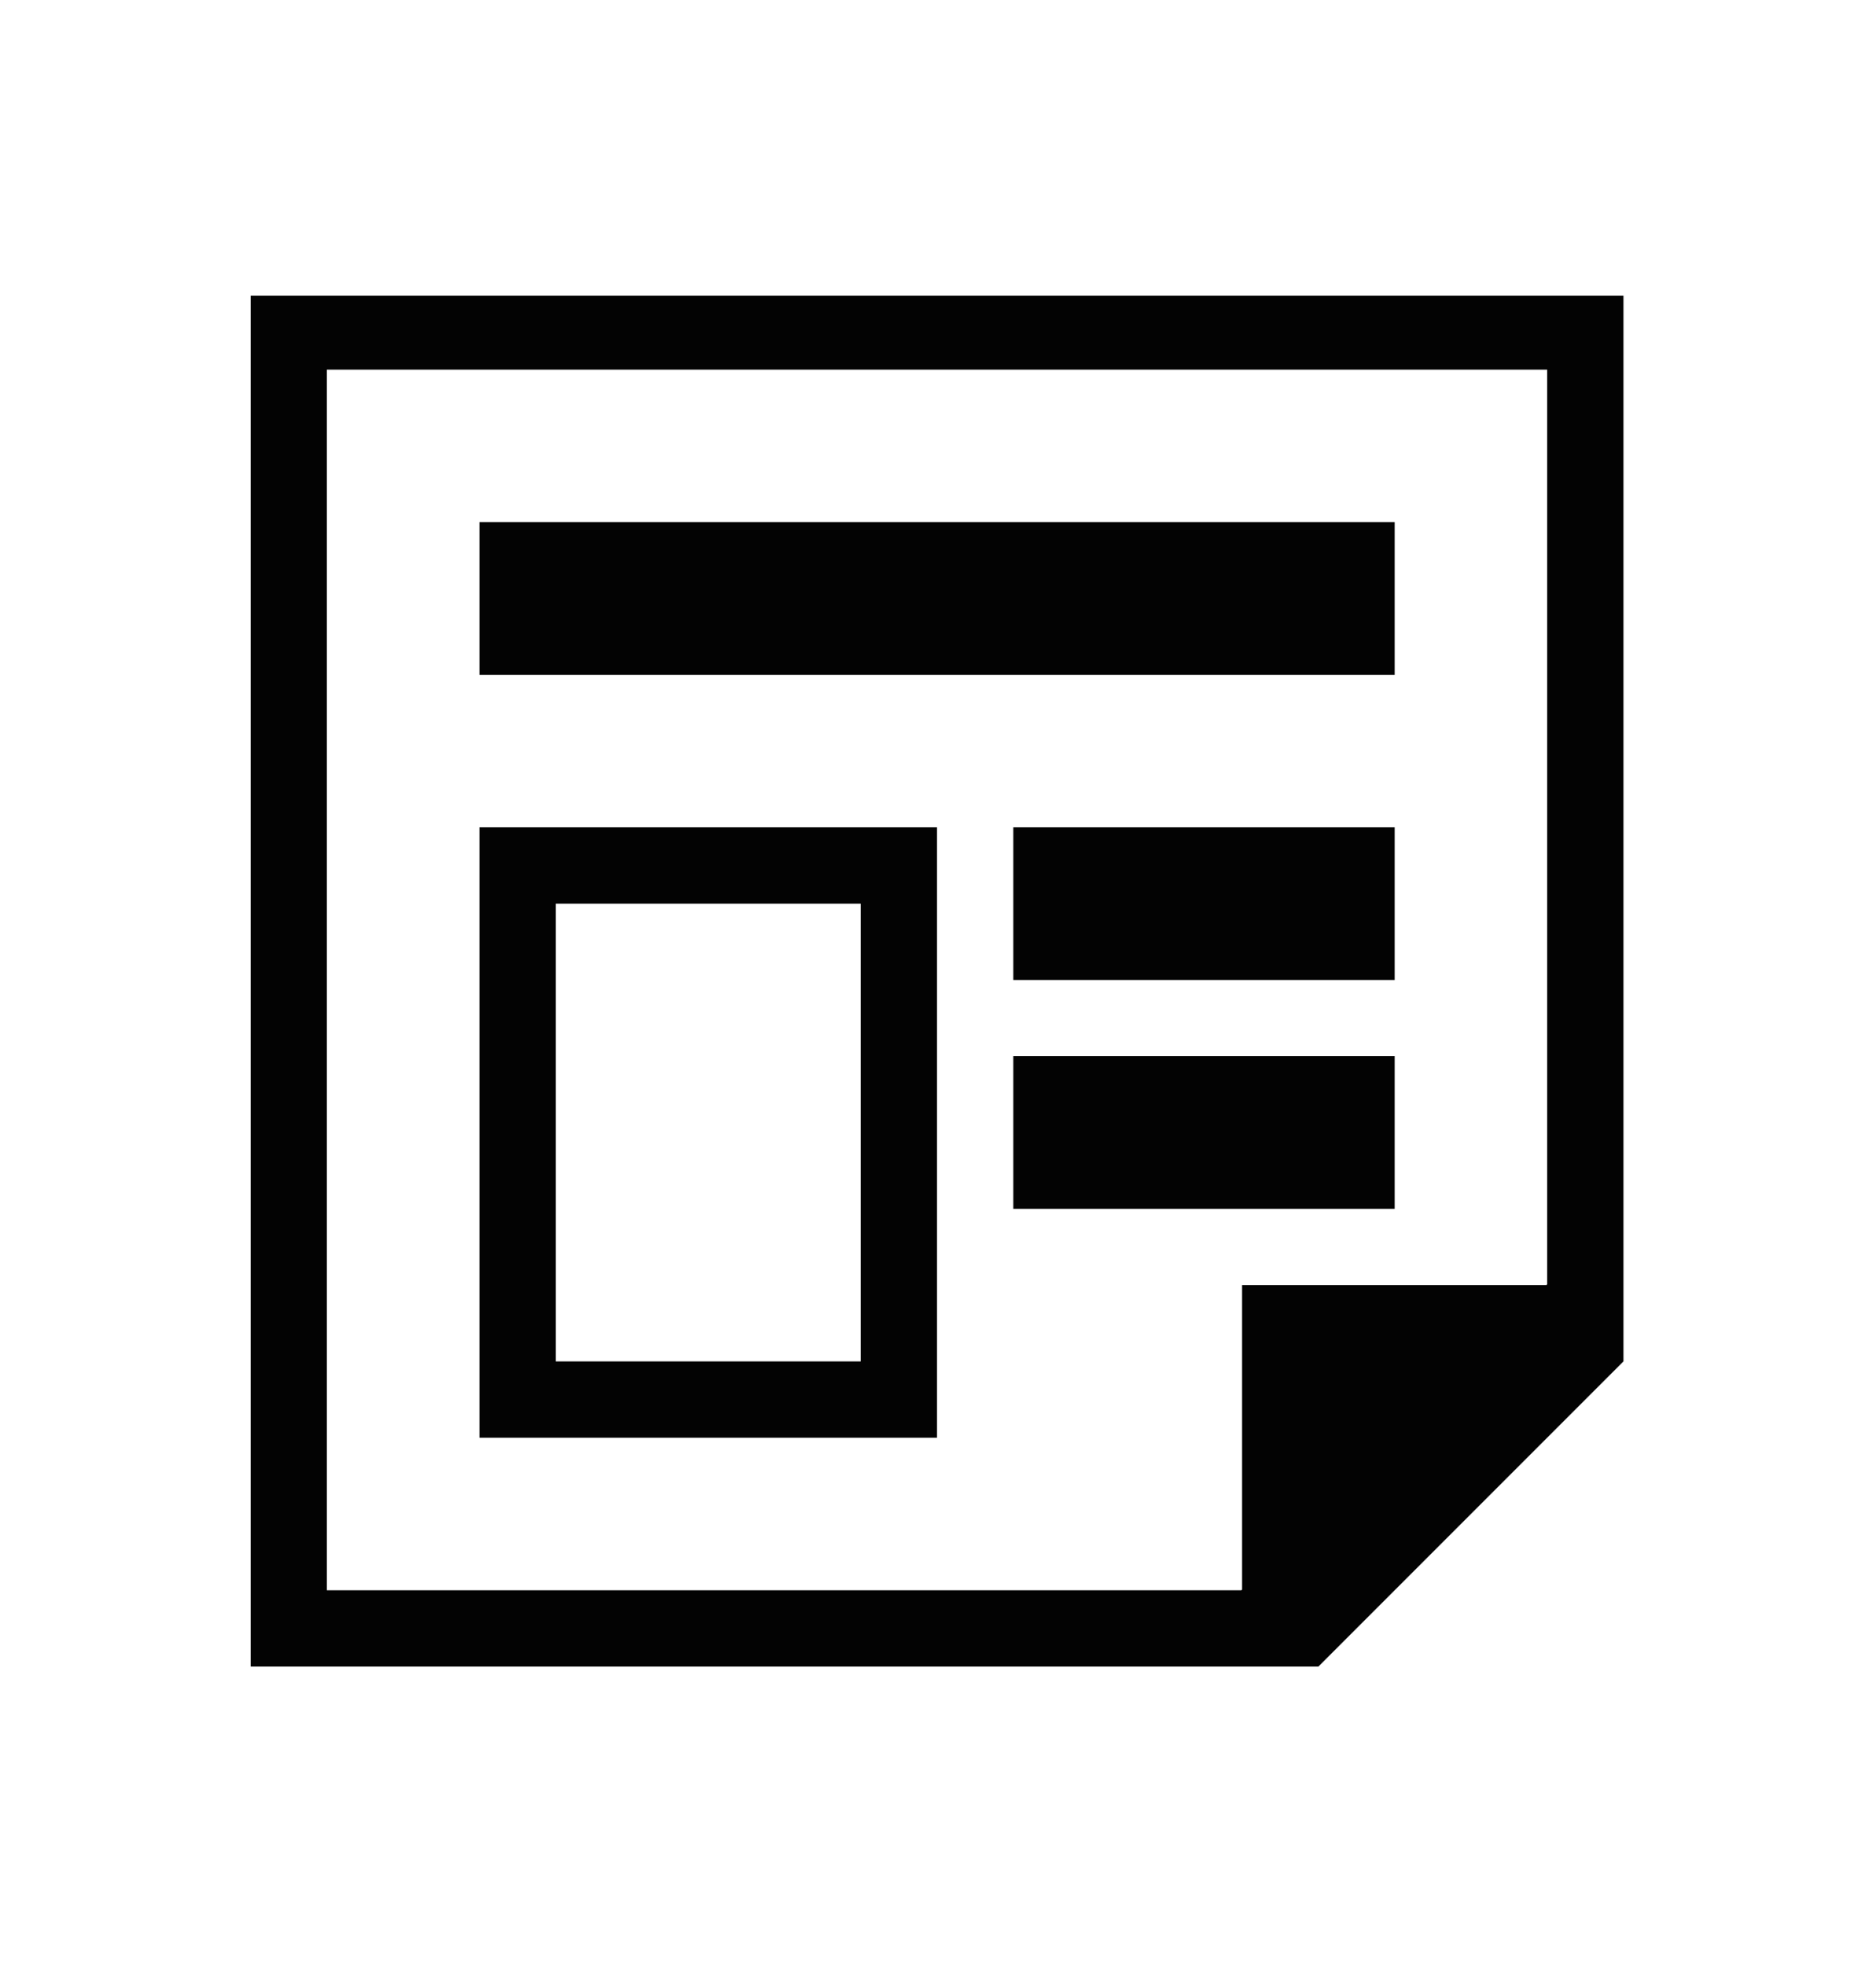 <svg width="21" height="22" viewBox="0 0 21 22" fill="none" xmlns="http://www.w3.org/2000/svg">
<g clip-path="url(#clip0_678_4126)">
<path d="M9.635 10.112V15.234H6.221V10.112H9.635ZM10.489 9.258H5.367V16.088H10.489V9.258ZM2.806 3.308V18.649H14.758L18.173 15.234V3.308M17.319 4.136V14.372L17.311 14.38H13.904V17.787L13.896 17.795H3.659V4.136H17.319ZM15.612 7.551H5.367V5.843H15.612V7.551ZM15.612 13.527H11.343V11.819H15.612V13.527ZM15.612 10.966H11.343V9.258H15.612V10.966Z" fill="#030303"/>
</g>
<defs>
<clipPath id="clip0_678_4126">
<rect width="20.489" height="20.489" fill="white" transform="translate(0.244 0.723)"/>
</clipPath>
</defs>
</svg>
